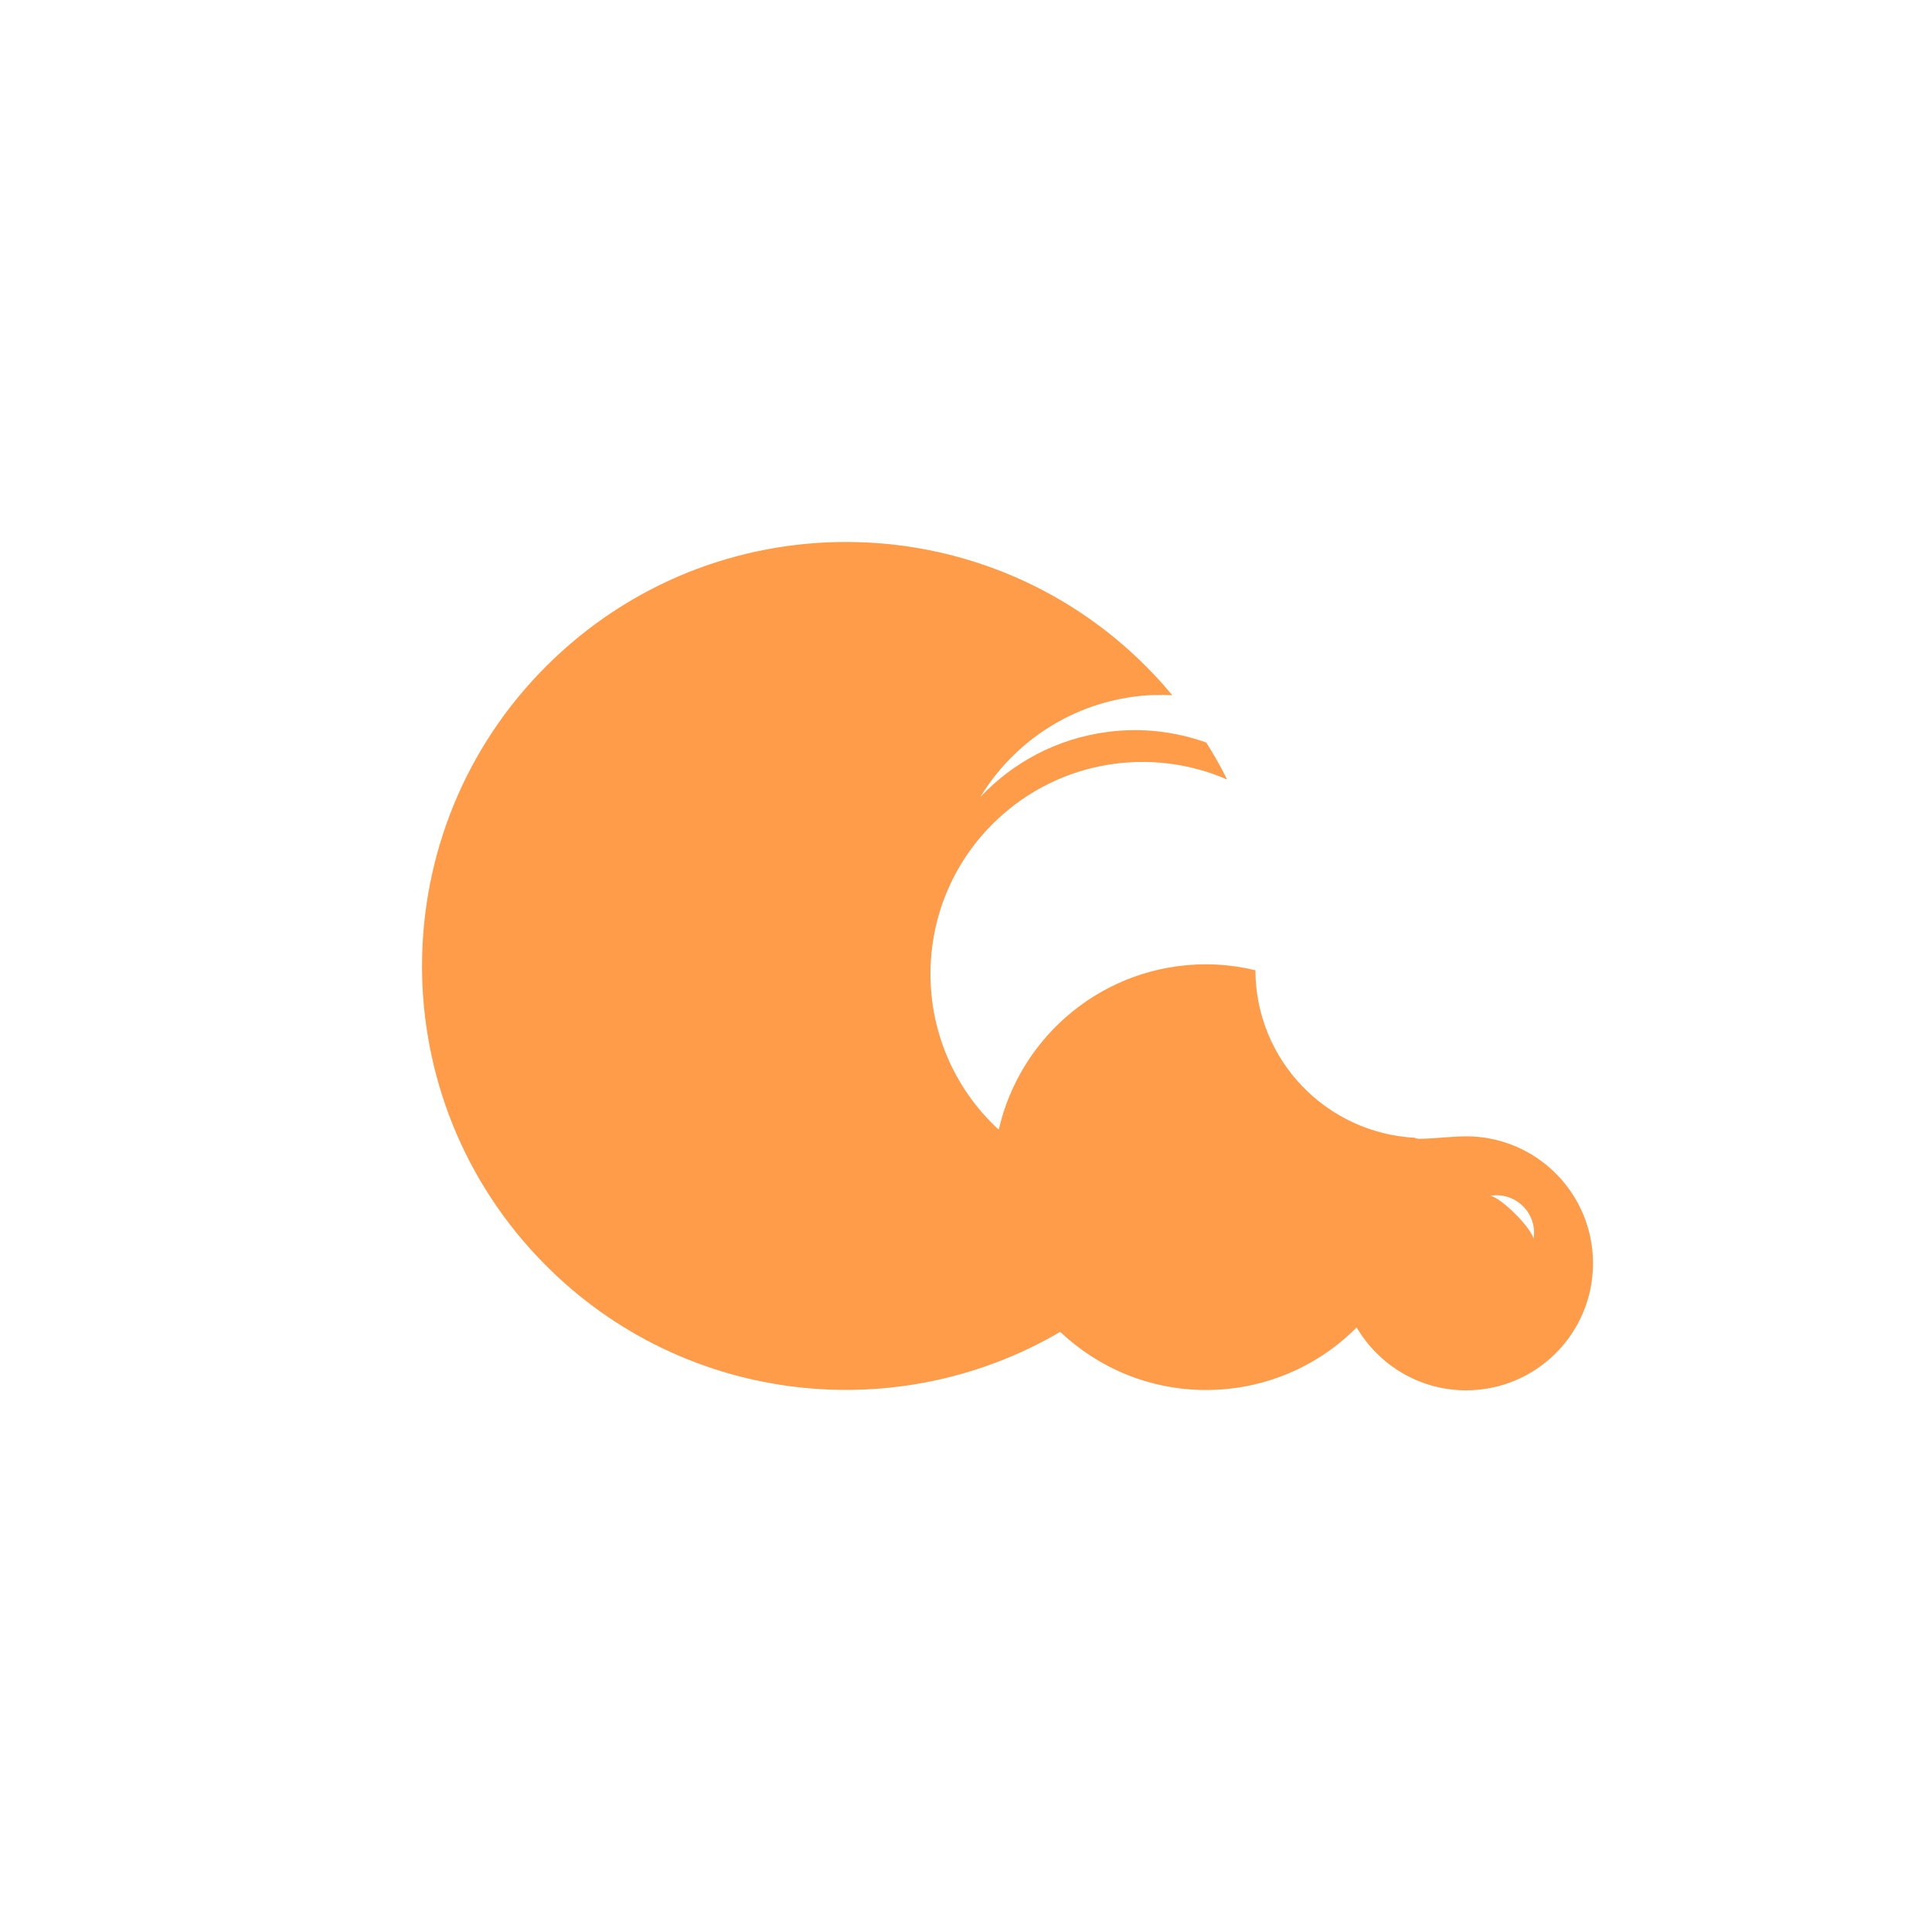 <?xml version="1.0" encoding="utf-8"?>
<!-- Generator: Adobe Illustrator 16.0.0, SVG Export Plug-In . SVG Version: 6.00 Build 0)  -->
<!DOCTYPE svg PUBLIC "-//W3C//DTD SVG 1.1//EN" "http://www.w3.org/Graphics/SVG/1.1/DTD/svg11.dtd">
<svg version="1.1" id="Layer_1" xmlns="http://www.w3.org/2000/svg" xmlns:xlink="http://www.w3.org/1999/xlink" x="0px" y="0px"
	 width="24px" height="24px" viewBox="1248 138 24 24" enable-background="new 1248 138 24 24" xml:space="preserve">
<path fill="#FF9C4A" d="M1266.213,152.116c-0.221,0-0.628,0.054-0.635,0.018c-1.103-0.058-1.979-0.965-1.983-2.081
	c-0.197-0.047-0.401-0.074-0.613-0.074c-1.257,0-2.308,0.879-2.575,2.055c-0.043-0.04-0.086-0.081-0.127-0.125
	c-1-1.056-0.955-2.723,0.102-3.723c0.791-0.748,1.923-0.911,2.861-0.503c-0.076-0.157-0.164-0.309-0.258-0.459
	c-0.385-0.137-0.807-0.189-1.238-0.13c-0.625,0.084-1.168,0.381-1.569,0.807c0.4-0.657,1.082-1.135,1.903-1.246
	c0.162-0.022,0.323-0.026,0.481-0.019c-0.073-0.087-0.147-0.174-0.228-0.258c-2-2.112-5.333-2.203-7.445-0.203
	c-2.113,2-2.204,5.334-0.204,7.446c1.718,1.814,4.419,2.136,6.485,0.924c0.474,0.447,1.109,0.722,1.812,0.722
	c0.731,0,1.394-0.297,1.871-0.777c0.274,0.467,0.78,0.781,1.36,0.781c0.871,0,1.576-0.706,1.576-1.577
	S1267.084,152.116,1266.213,152.116z M1267.05,153.392c-0.022-0.136-0.401-0.514-0.536-0.537c0.024-0.004,0.051-0.007,0.076-0.007
	c0.258,0,0.467,0.209,0.467,0.466C1267.057,153.341,1267.054,153.367,1267.05,153.392z"/>
</svg>
